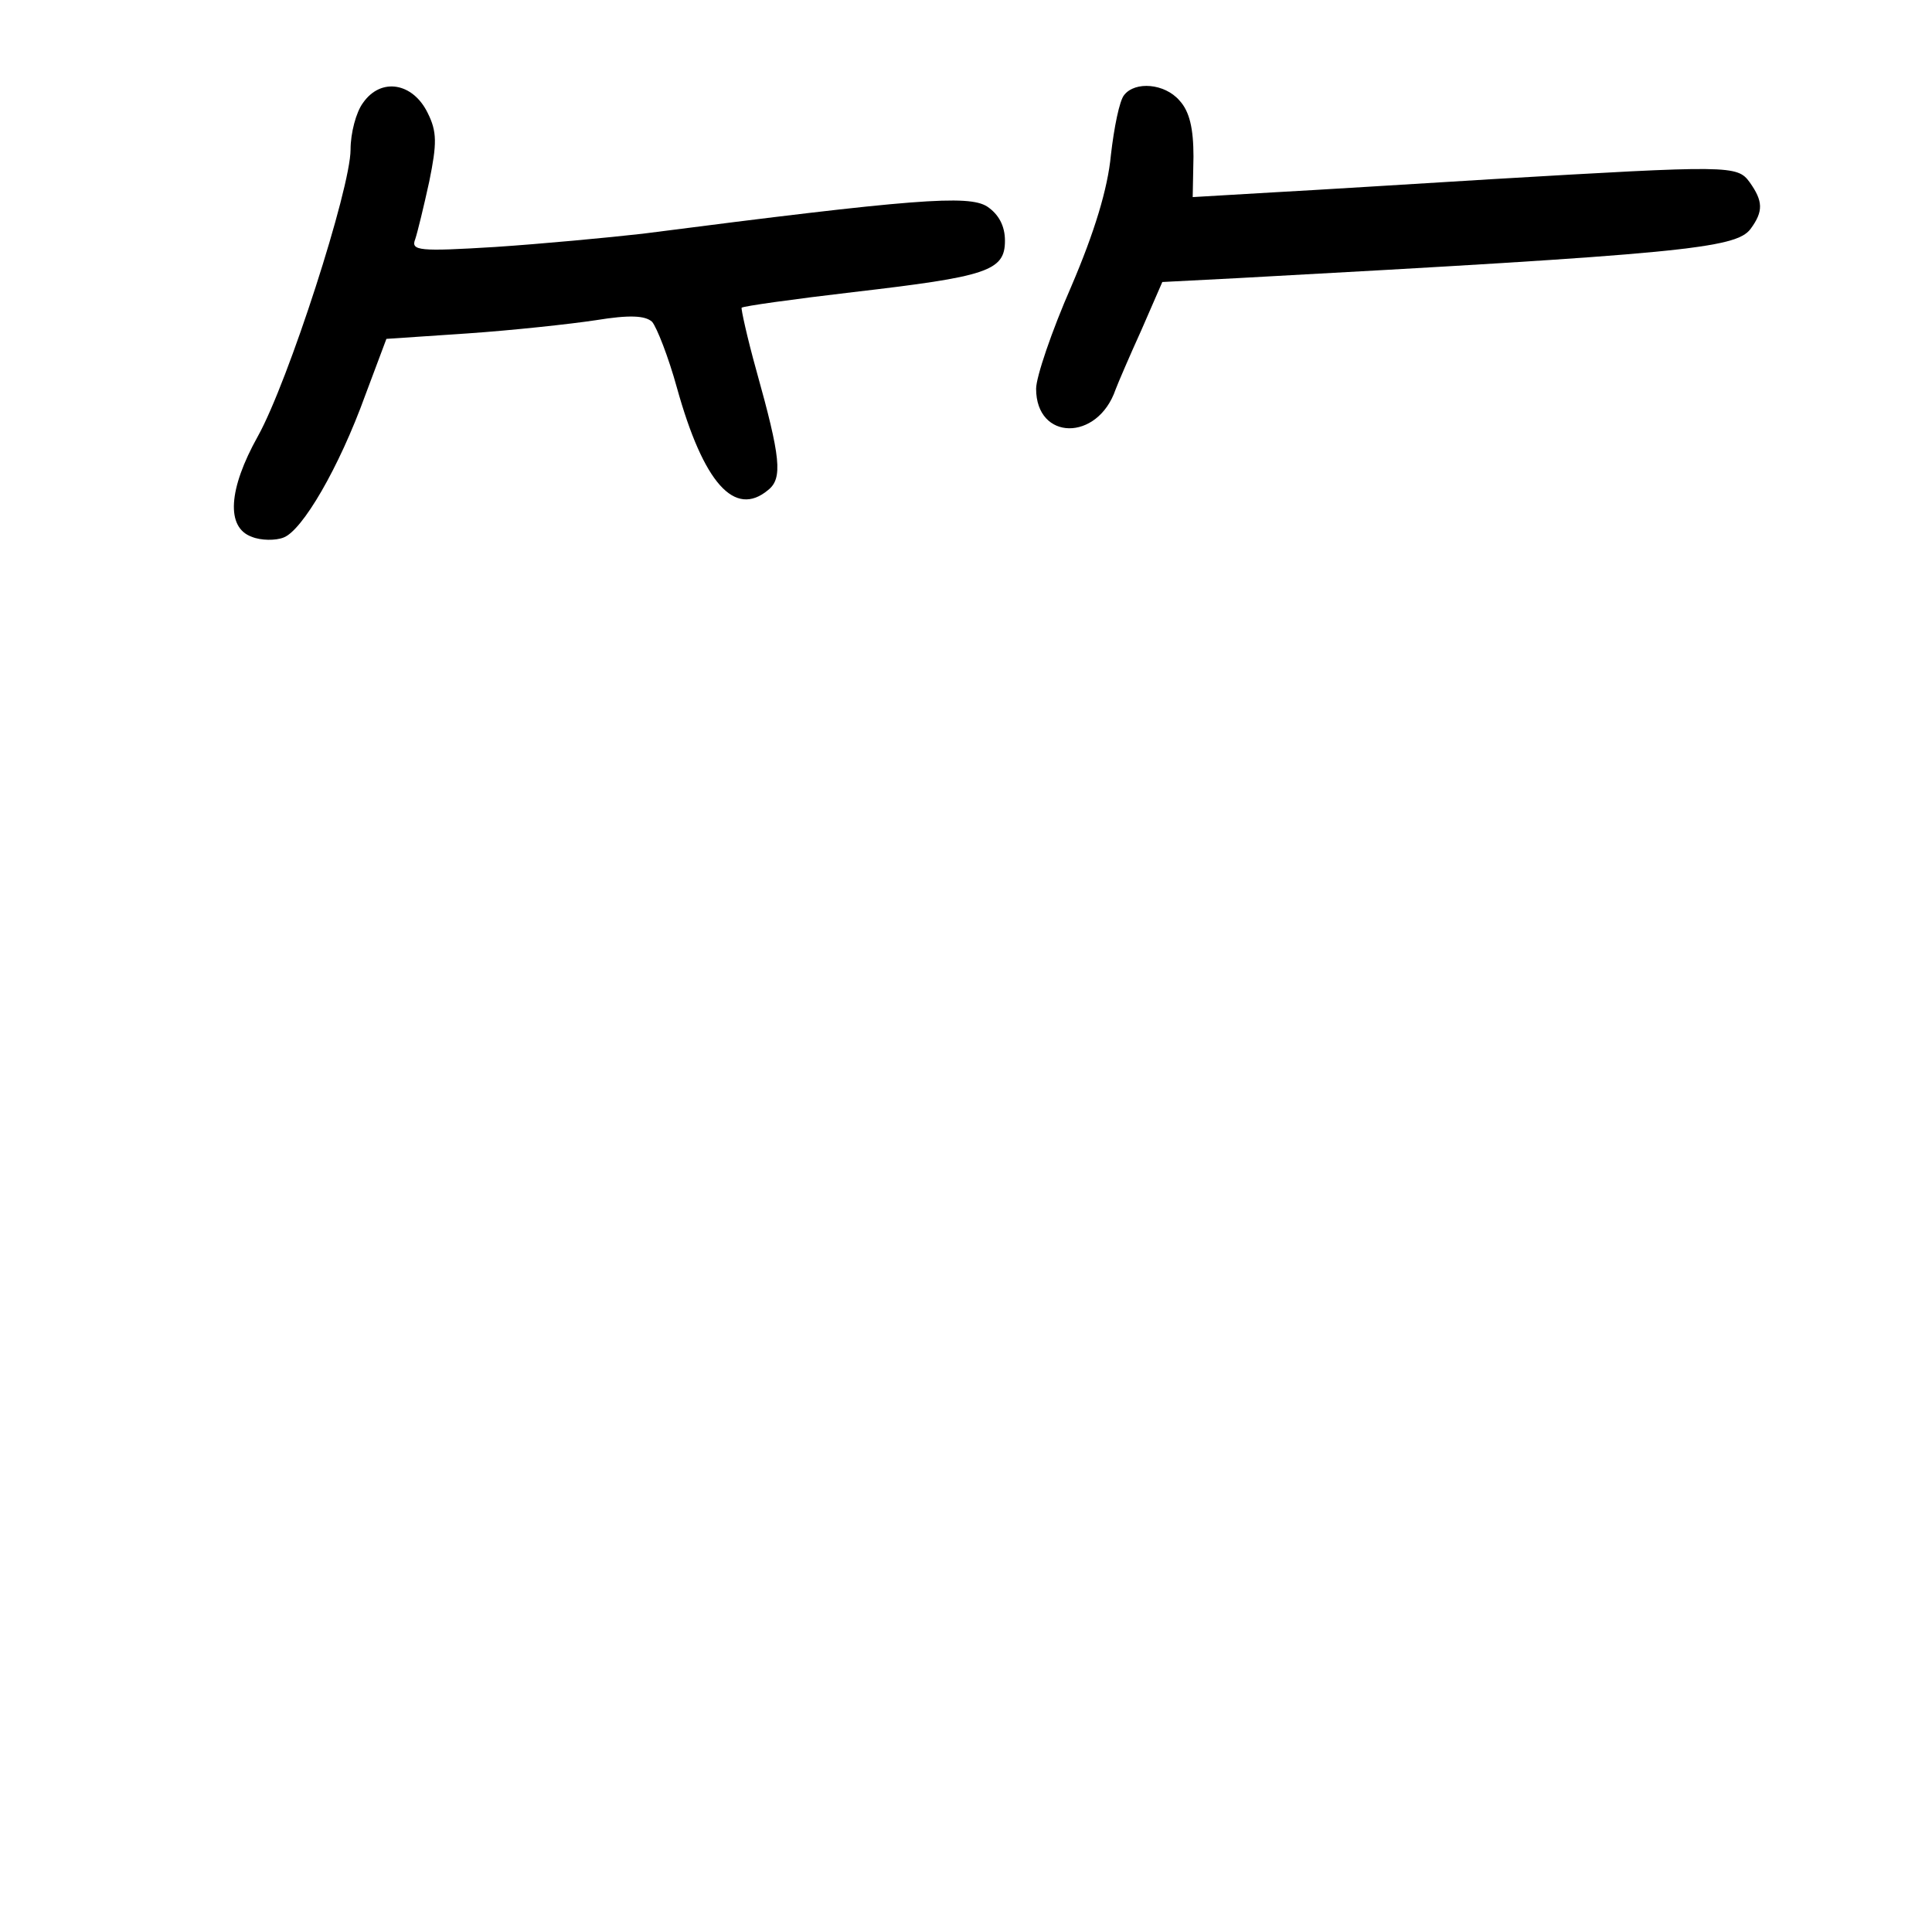 <?xml version="1.0" standalone="no"?>
<!DOCTYPE svg PUBLIC "-//W3C//DTD SVG 20010904//EN"
 "http://www.w3.org/TR/2001/REC-SVG-20010904/DTD/svg10.dtd">
<svg version="1.0" xmlns="http://www.w3.org/2000/svg"
 width="248pt" height="248pt" viewBox="0 0 248 248"
 preserveAspectRatio="xMidYMid meet">
<g transform="translate(0,248) scale(0.1,-0.1)"
fill="#000000" stroke="none">
<path d="M466 2348 c-9 -12 -16 -39 -16 -60 0 -50 -80 -298 -119 -368 -38 -68
-41 -117 -8 -129 12 -5 31 -5 41 -1 24 9 71 89 105 183 l27 72 104 7 c58 4
132 12 165 17 43 7 63 6 72 -2 6 -7 21 -45 32 -85 34 -122 74 -167 117 -131
19 15 16 42 -15 153 -12 43 -20 80 -19 81 2 2 66 11 143 20 172 20 195 27 195
66 0 19 -8 34 -23 44 -24 15 -93 10 -442 -35 -44 -5 -129 -13 -189 -17 -98 -6
-109 -5 -103 10 3 9 11 42 18 74 10 49 10 64 -2 88 -19 39 -60 46 -83 13z"/>
<path d="M1443 2358 c-6 -7 -13 -42 -17 -77 -4 -43 -21 -99 -51 -169 -25 -57
-45 -116 -45 -131 0 -67 79 -68 102 -1 3 8 18 43 33 76 l27 62 97 5 c569 31
639 38 658 63 17 23 16 36 -1 60 -16 22 -25 22 -331 4 -99 -6 -226 -14 -282
-17 l-102 -6 1 52 c0 36 -5 58 -18 72 -19 22 -57 25 -71 7z"/>
</g>
</svg>
